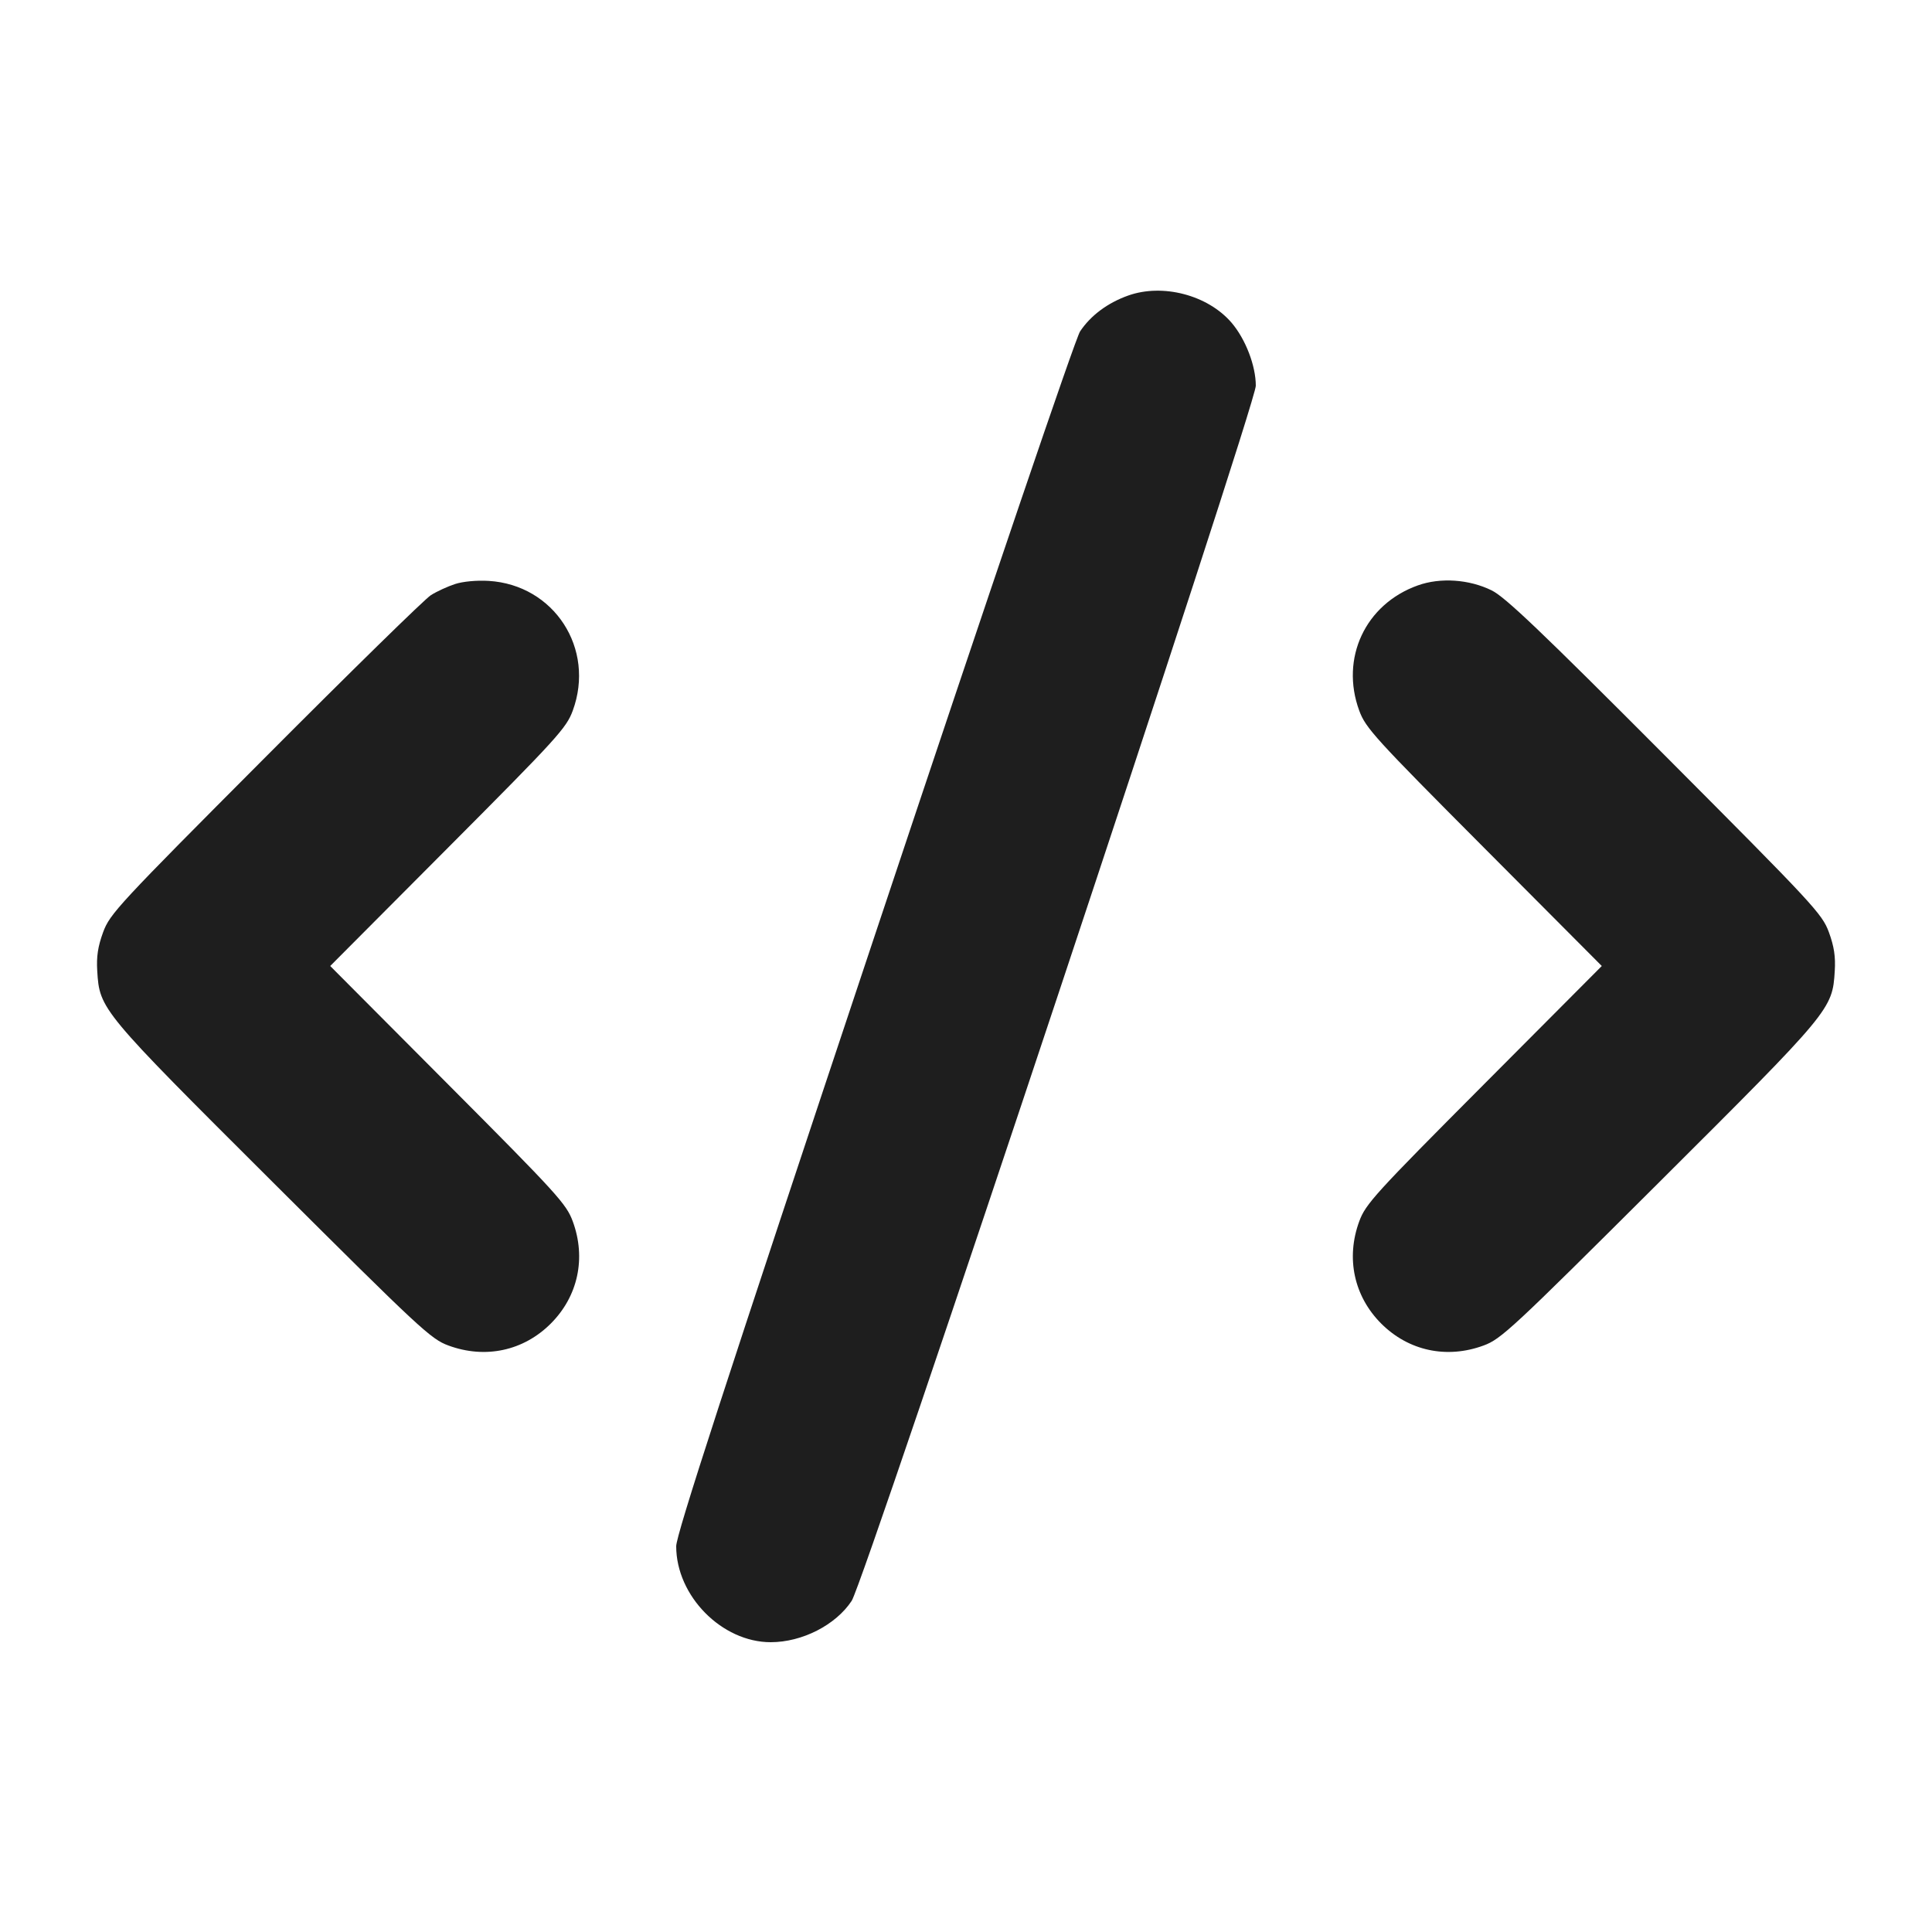 <svg width="24" height="24" viewBox="0 0 24 24" fill="none" xmlns="http://www.w3.org/2000/svg"><path d="M14.013 3.672 C 13.758 3.763,13.548 3.920,13.417 4.117 C 13.358 4.207,12.325 7.246,10.859 11.644 C 8.997 17.227,8.400 19.066,8.400 19.208 C 8.400 19.825,8.967 20.400,9.574 20.400 C 9.964 20.400,10.382 20.187,10.580 19.886 C 10.740 19.645,15.600 5.031,15.600 4.792 C 15.600 4.543,15.473 4.213,15.299 4.009 C 15.004 3.665,14.443 3.518,14.013 3.672 M5.653 7.255 C 5.561 7.285,5.426 7.347,5.353 7.393 C 5.280 7.438,4.354 8.345,3.295 9.408 C 1.466 11.243,1.365 11.352,1.281 11.580 C 1.216 11.758,1.197 11.883,1.208 12.062 C 1.237 12.538,1.251 12.555,3.388 14.685 C 5.220 16.511,5.354 16.636,5.572 16.715 C 6.029 16.883,6.503 16.781,6.842 16.442 C 7.181 16.103,7.283 15.628,7.115 15.172 C 7.036 14.957,6.925 14.834,5.566 13.470 L 4.102 12.000 5.566 10.530 C 6.925 9.166,7.036 9.043,7.115 8.828 C 7.398 8.058,6.884 7.265,6.070 7.216 C 5.925 7.207,5.750 7.223,5.653 7.255 M17.613 7.272 C 16.960 7.505,16.646 8.177,16.885 8.828 C 16.964 9.043,17.075 9.166,18.434 10.530 L 19.898 12.000 18.434 13.470 C 17.075 14.834,16.964 14.957,16.885 15.172 C 16.717 15.628,16.819 16.103,17.158 16.442 C 17.497 16.781,17.971 16.883,18.428 16.715 C 18.646 16.636,18.780 16.511,20.612 14.685 C 22.749 12.555,22.763 12.538,22.792 12.062 C 22.803 11.883,22.784 11.758,22.719 11.580 C 22.635 11.352,22.534 11.243,20.685 9.388 C 19.136 7.834,18.697 7.416,18.530 7.334 C 18.250 7.196,17.892 7.172,17.613 7.272 " fill="#1E1E1E" stroke="none" fill-rule="evenodd"></path></svg>